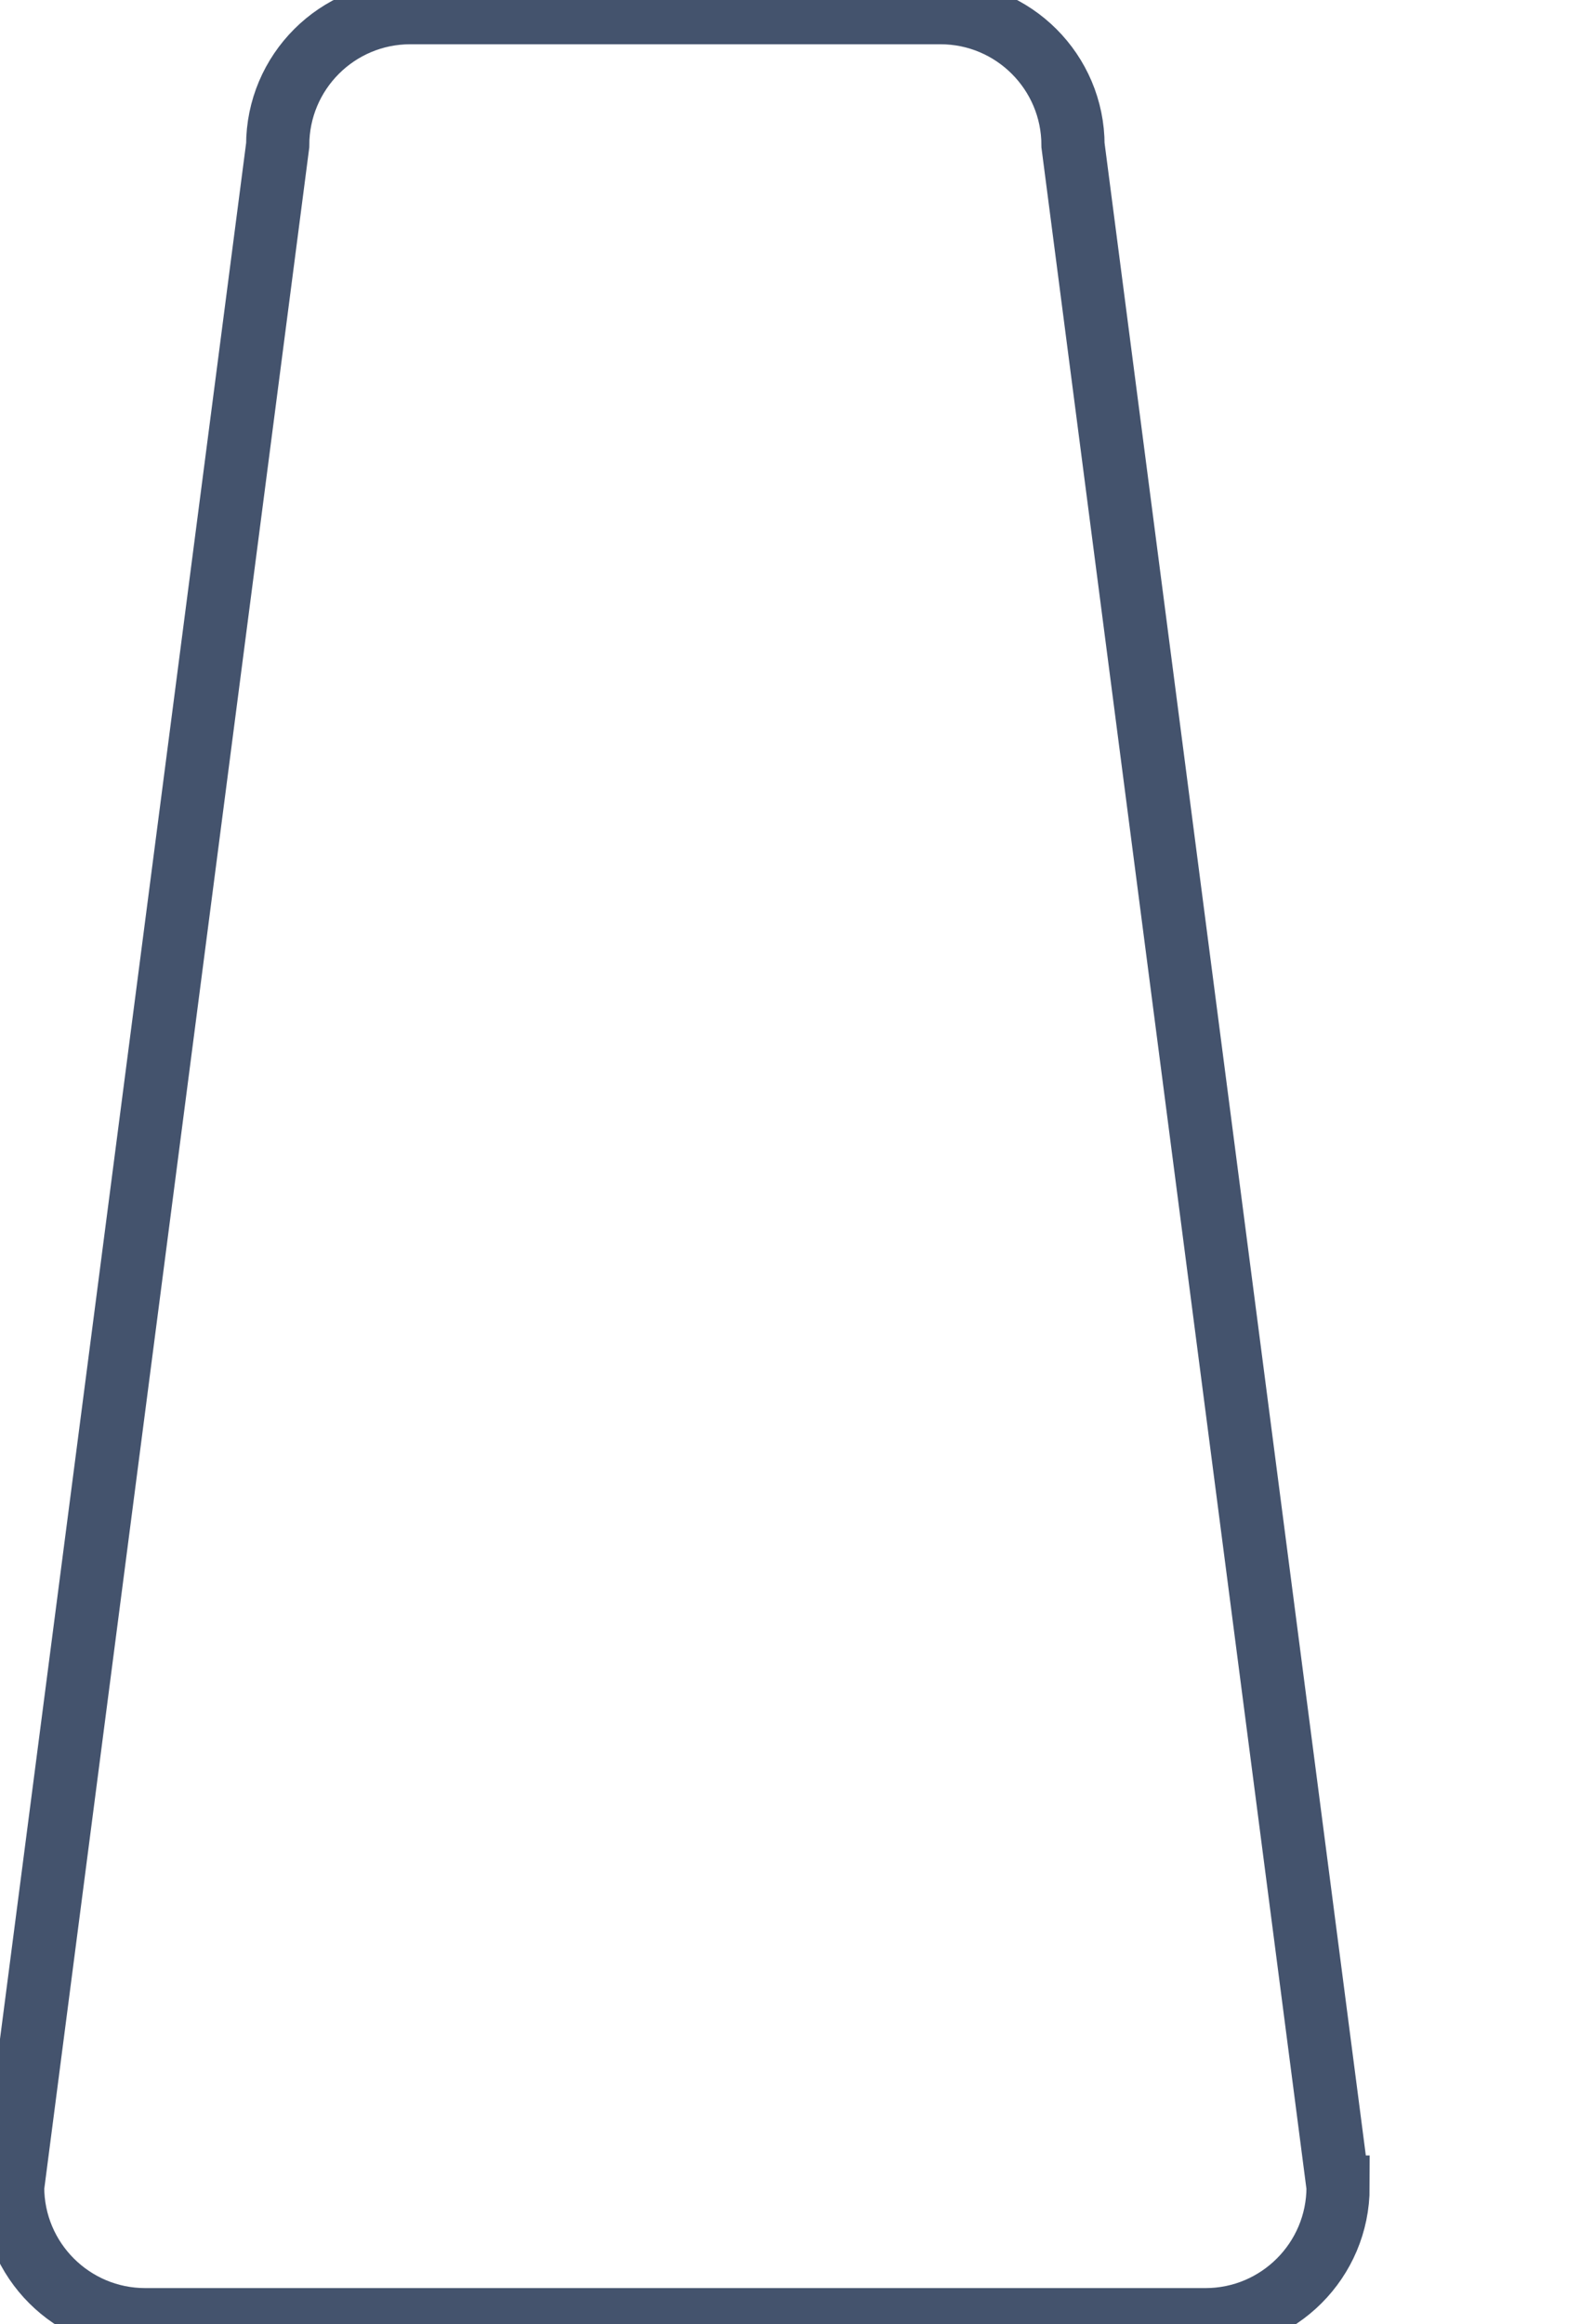 <svg data-v-9833e8b2="" version="1.1" xmlns="http://www.w3.org/2000/svg" xmlns:xlink="http://www.w3.org/1999/xlink" width="17" height="25"><g data-v-9833e8b2=""><path data-v-9833e8b2="" transform="scale(0.136)" fill="none" stroke="rgba(68, 83, 109, 1)" paint-order="fill stroke markers" d="m105.86,172.97c0,5.79 -4.7,10.49 -10.49,10.49l-83.88,0c-5.79,0 -10.49,-4.7 -10.49,-10.49l20.97,-161.48c0,-5.79 4.69,-10.49 10.49,-10.49l41.94,0c5.79,0 10.49,4.7 10.49,10.49l20.97,161.48z" stroke-width="5" stroke-miterlimit="10" stroke-dasharray=""></path></g></svg>